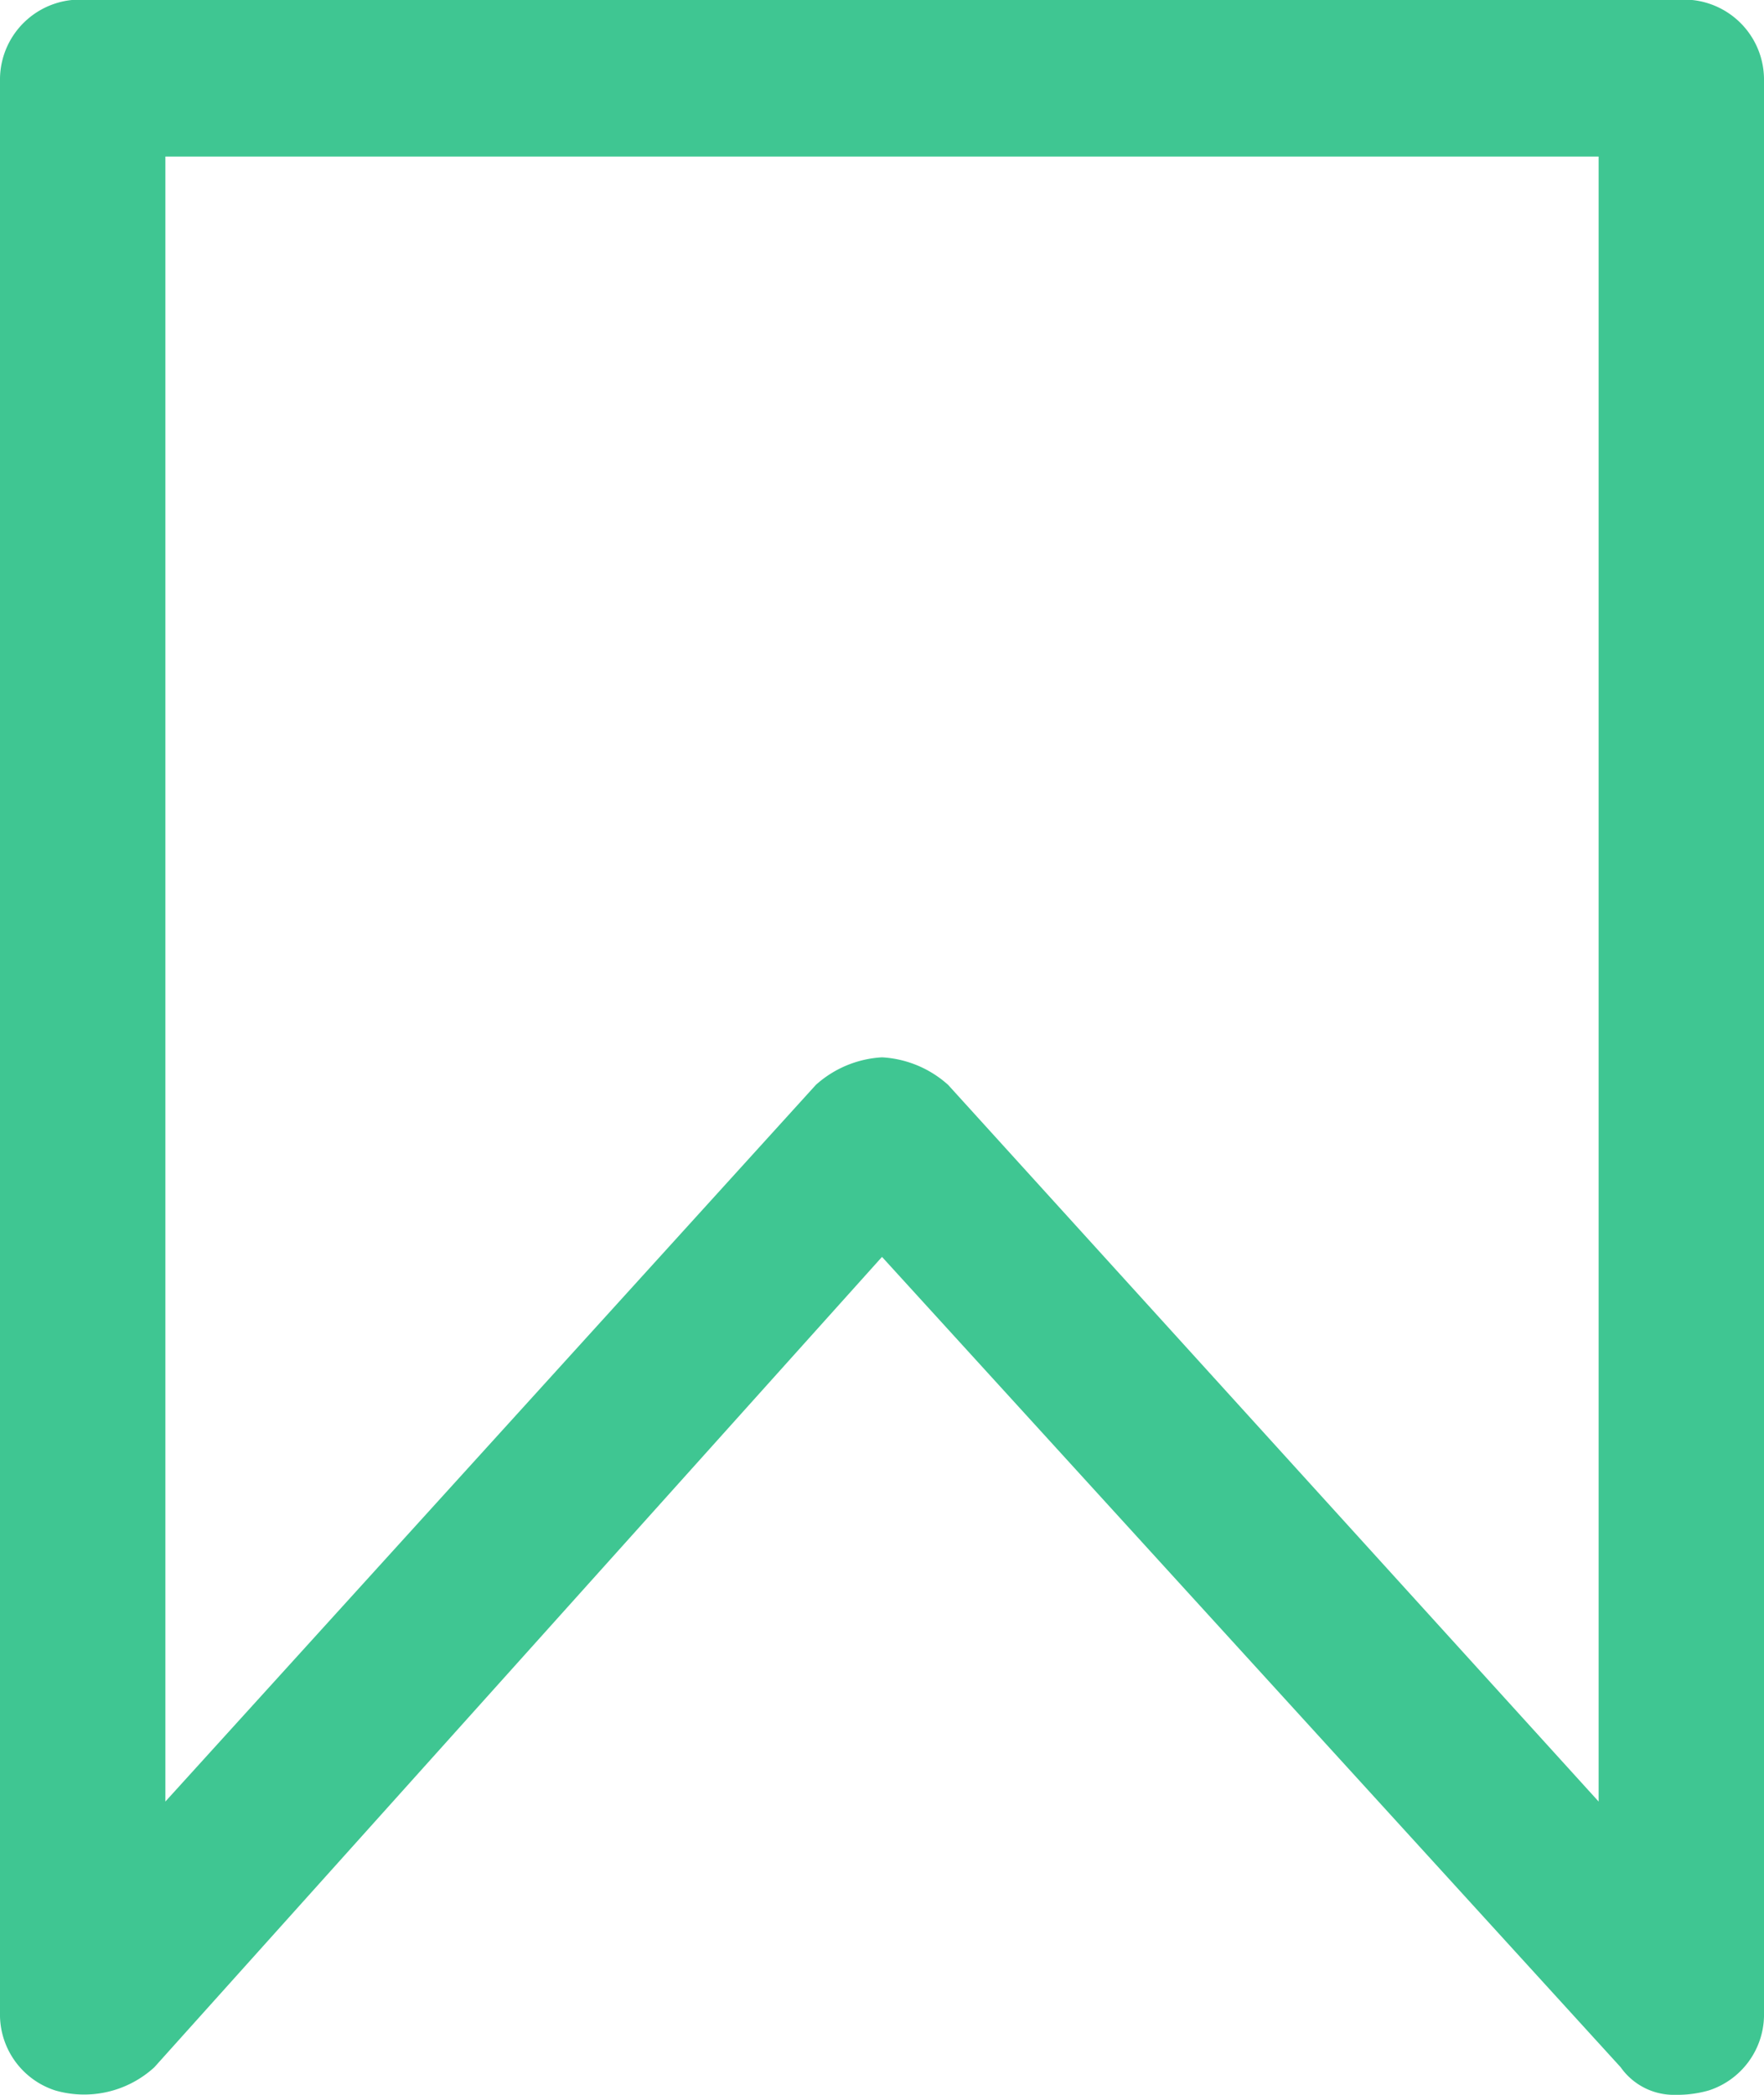 <svg xmlns="http://www.w3.org/2000/svg" width="16" height="19" viewBox="0 0 16 19">
    <defs>
        <style>
            .cls-1 {
            fill: #3fc692;
            fill-rule: evenodd;
            }
        </style>
    </defs>
    <path id="Forma_1_copy_14" data-name="Forma 1 copy 14" class="cls-1"
          d="M12024.2,1320a0.59,0.59,0,0,1-.5-0.25l-6.7-7.35-6.6,7.35a0.943,0.943,0,0,1-.9.21,0.724,0.724,0,0,1-.5-0.67v-17.58a0.726,0.726,0,0,1,.8-0.71h14.4a0.726,0.726,0,0,1,.8.71v17.58a0.724,0.724,0,0,1-.5.67A1.032,1.032,0,0,1,12024.2,1320Zm-7.2-9.41a0.977,0.977,0,0,1,.6.25l5.9,6.5v-14.92h-13v14.92l5.9-6.5A0.977,0.977,0,0,1,12017,1310.59Z"
          transform="translate(-12009 -1301)"/>
</svg>

